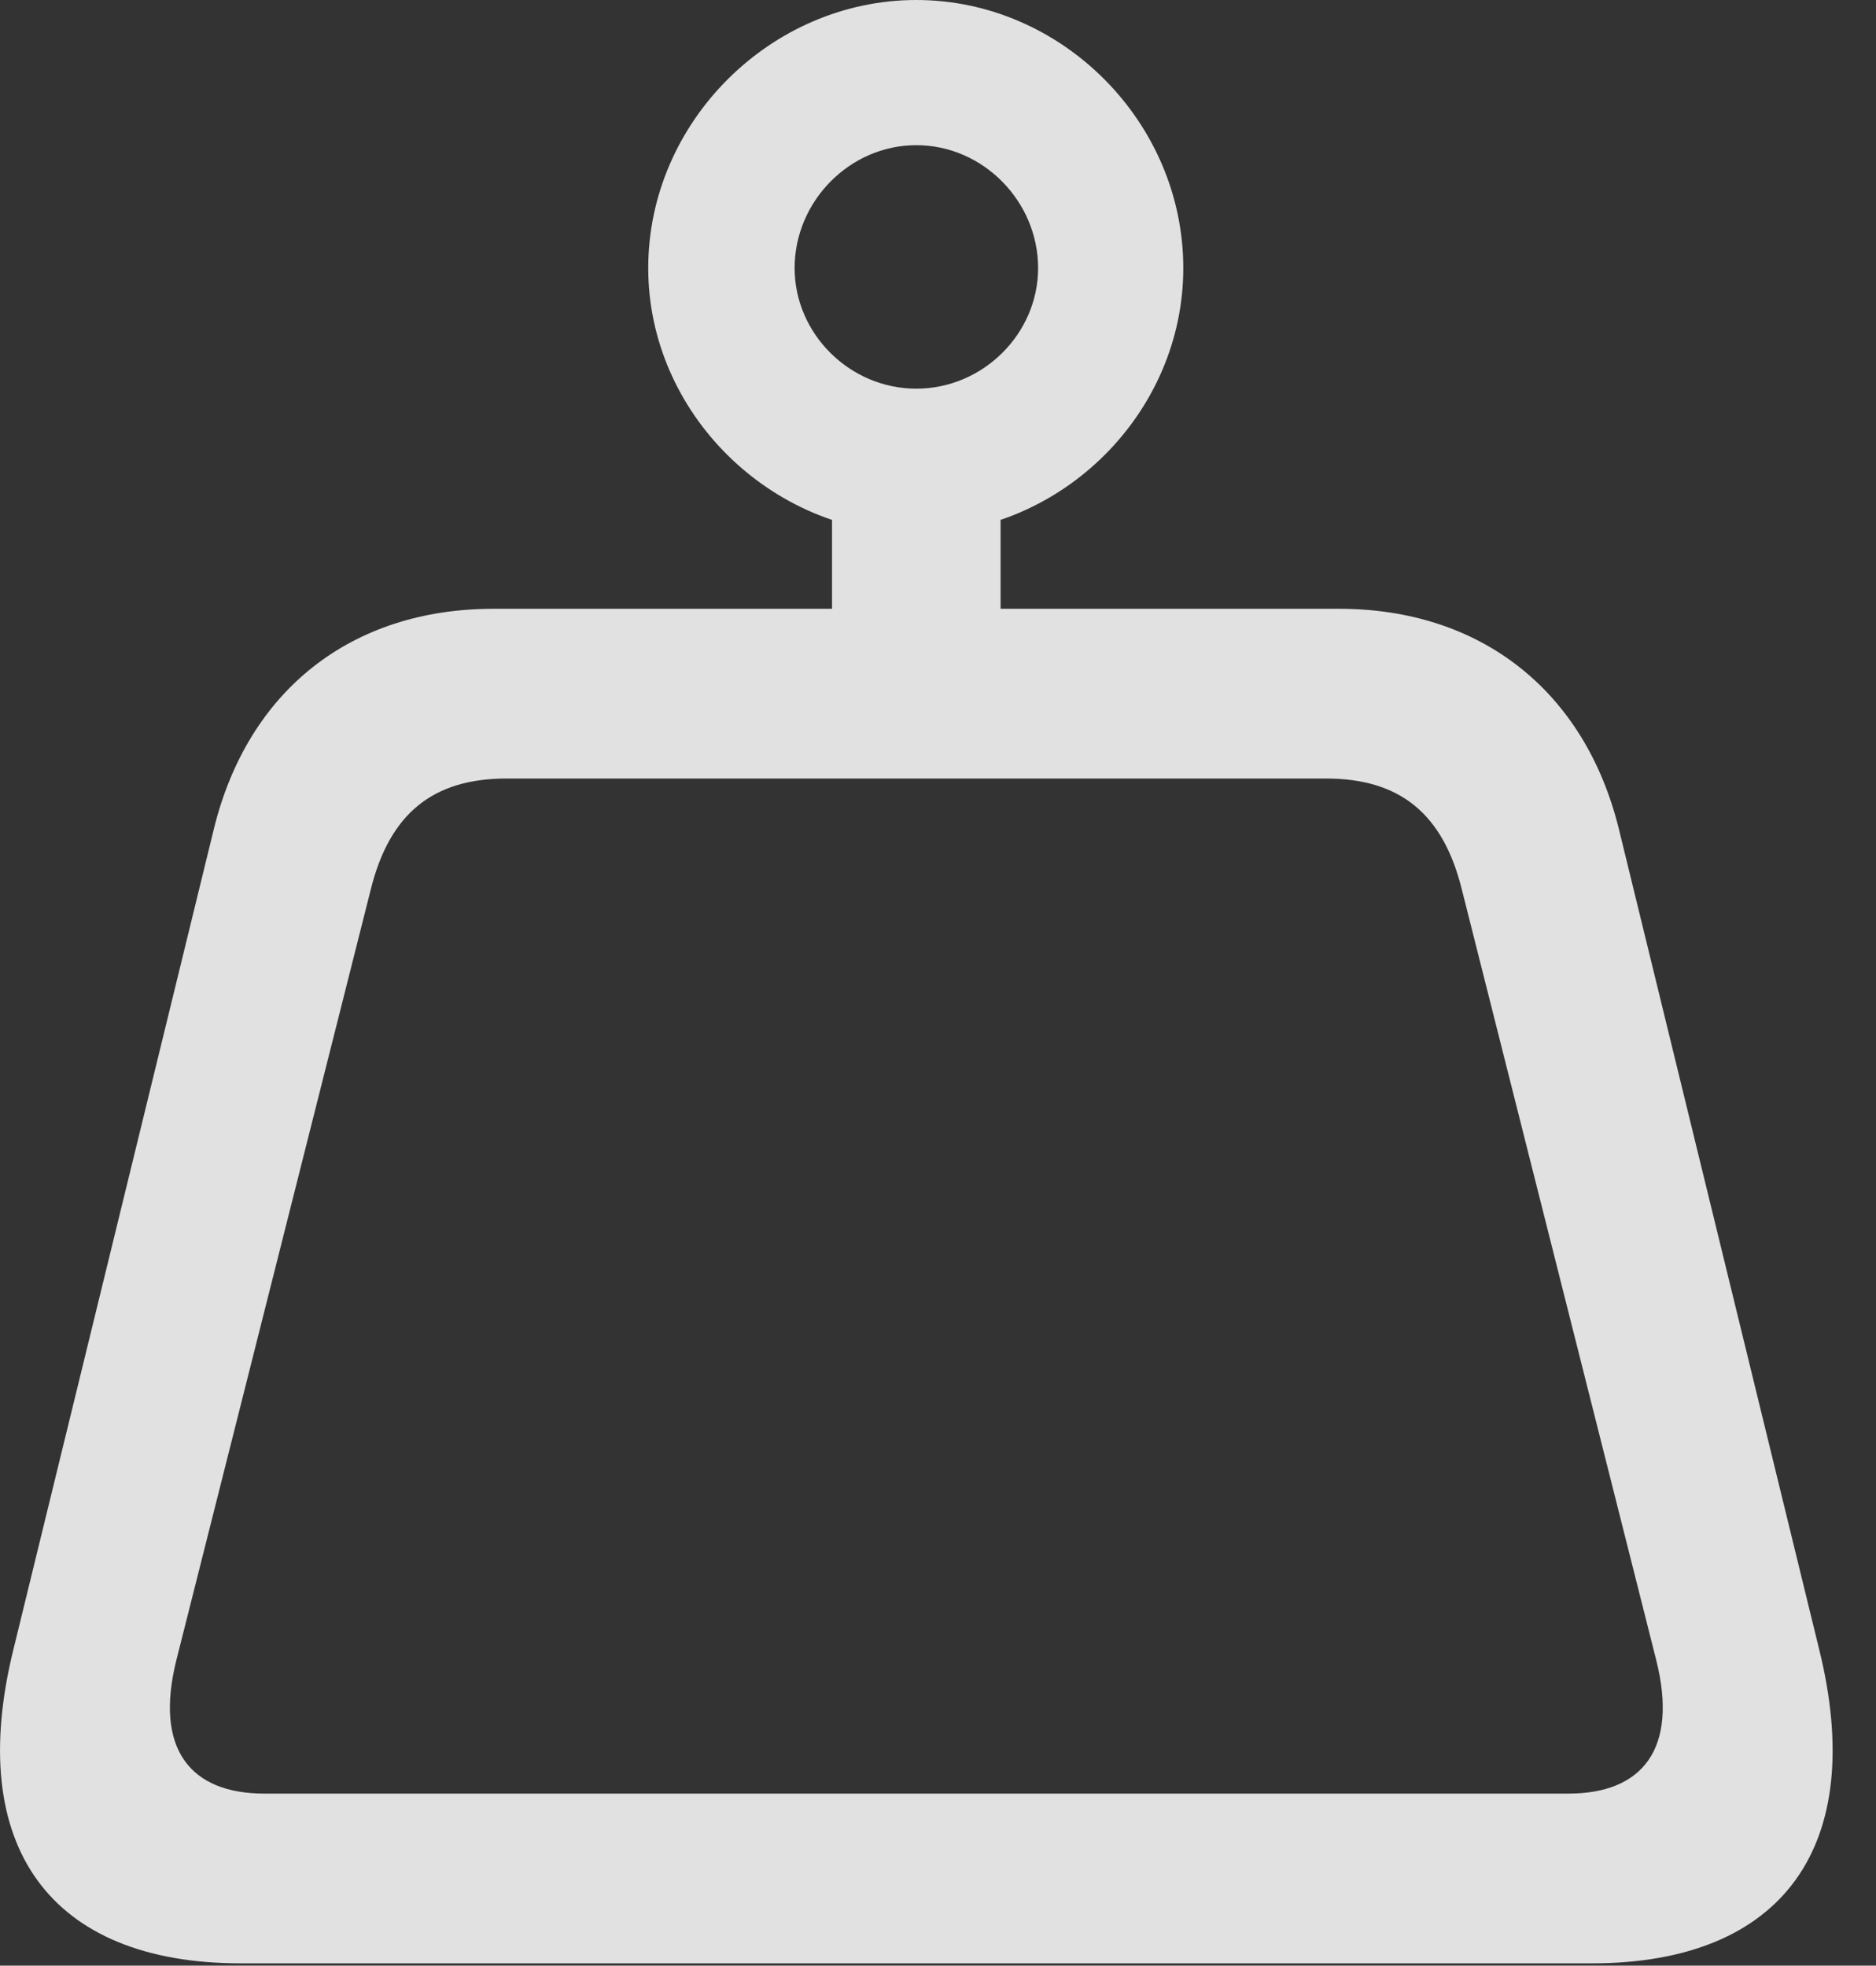 <?xml version="1.0" encoding="UTF-8"?>
<!--Generator: Apple Native CoreSVG 341-->
<!DOCTYPE svg
PUBLIC "-//W3C//DTD SVG 1.1//EN"
       "http://www.w3.org/Graphics/SVG/1.1/DTD/svg11.dtd">
<svg version="1.1" xmlns="http://www.w3.org/2000/svg" xmlns:xlink="http://www.w3.org/1999/xlink" viewBox="0 0 15.648 16.396">
 <rect x="0" y="0" width="15.648" height="16.396" fill="#333333" stroke="none"/>
 <g>
  <rect height="16.396" opacity="0" width="15.648" x="0" y="0"/>
  <path d="M0.114 13.75C-0.296 15.4 0.417 16.377 2.008 16.377L13.278 16.377C14.87 16.377 15.583 15.4 15.172 13.75L13.503 6.914C13.219 5.762 12.35 5.078 11.169 5.078L4.118 5.078C2.926 5.078 2.067 5.762 1.784 6.914ZM1.471 13.848L3.092 7.422C3.249 6.787 3.61 6.494 4.225 6.494L11.061 6.494C11.676 6.494 12.038 6.787 12.194 7.422L13.815 13.848C14.001 14.59 13.698 14.961 13.083 14.961L2.204 14.961C1.588 14.961 1.286 14.59 1.471 13.848ZM6.94 6.123L8.346 6.123L8.346 3.779L6.94 3.779ZM7.643 4.453C8.854 4.453 9.87 3.447 9.87 2.236C9.87 1.016 8.854 0 7.643 0C6.432 0 5.407 1.016 5.407 2.236C5.407 3.447 6.432 4.453 7.643 4.453ZM7.643 3.242C7.087 3.242 6.628 2.783 6.628 2.236C6.628 1.68 7.087 1.211 7.643 1.211C8.2 1.211 8.659 1.68 8.659 2.236C8.659 2.783 8.2 3.242 7.643 3.242Z" fill="white" fill-opacity="0.85"/>
 </g>
</svg>
